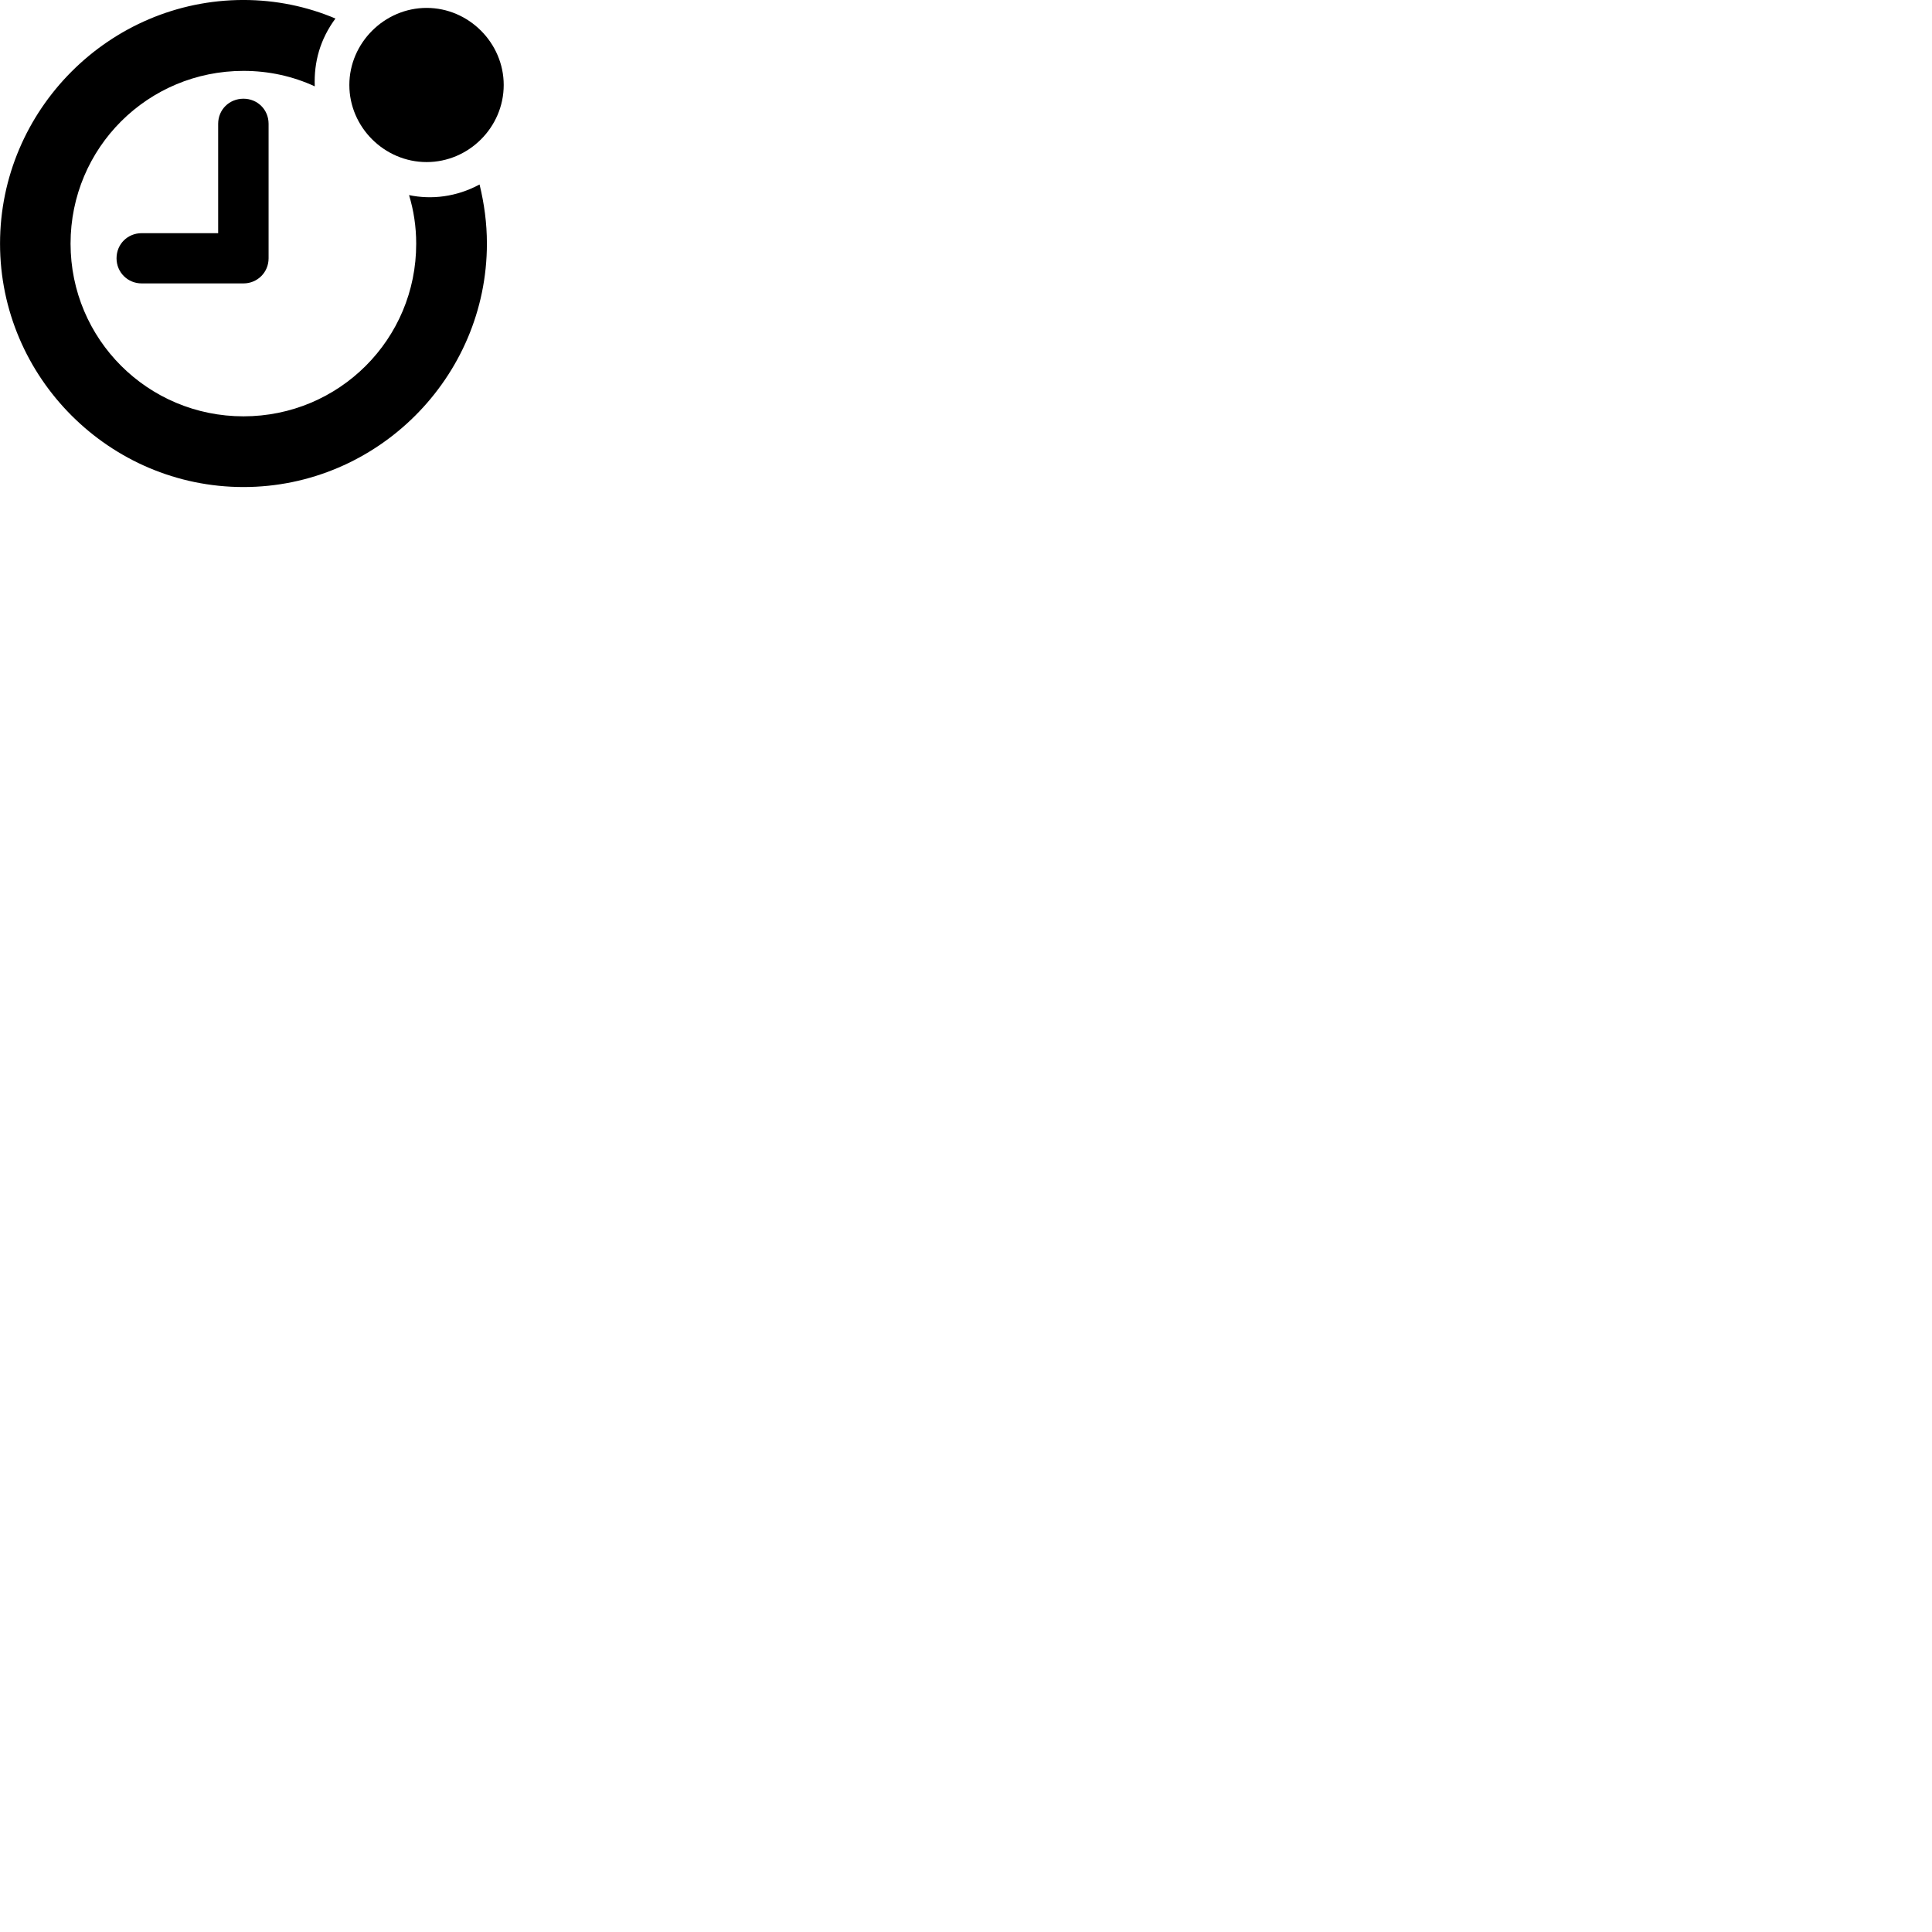
        <svg xmlns="http://www.w3.org/2000/svg" viewBox="0 0 100 100">
            <path d="M12.602 25.209C19.522 25.209 25.202 19.539 25.202 12.609C25.202 11.539 25.062 10.539 24.822 9.549C23.612 10.199 22.332 10.339 21.172 10.099C21.412 10.889 21.542 11.729 21.542 12.609C21.552 17.559 17.552 21.549 12.602 21.549C7.652 21.549 3.652 17.559 3.652 12.609C3.652 7.649 7.652 3.669 12.602 3.669C13.922 3.669 15.162 3.949 16.292 4.469C16.242 3.209 16.572 2.029 17.362 0.959C15.902 0.339 14.282 -0.001 12.602 -0.001C5.672 -0.001 0.002 5.679 0.002 12.609C0.002 19.539 5.672 25.209 12.602 25.209ZM22.082 8.389C24.262 8.389 26.072 6.589 26.072 4.399C26.072 2.219 24.262 0.409 22.082 0.409C19.902 0.409 18.082 2.219 18.082 4.399C18.082 6.589 19.902 8.389 22.082 8.389ZM7.332 14.669H12.602C13.322 14.669 13.902 14.099 13.902 13.369V6.409C13.902 5.669 13.322 5.109 12.602 5.109C11.872 5.109 11.292 5.669 11.292 6.409V12.069H7.332C6.612 12.069 6.032 12.629 6.032 13.369C6.032 14.099 6.612 14.669 7.332 14.669Z" />
        </svg>
    